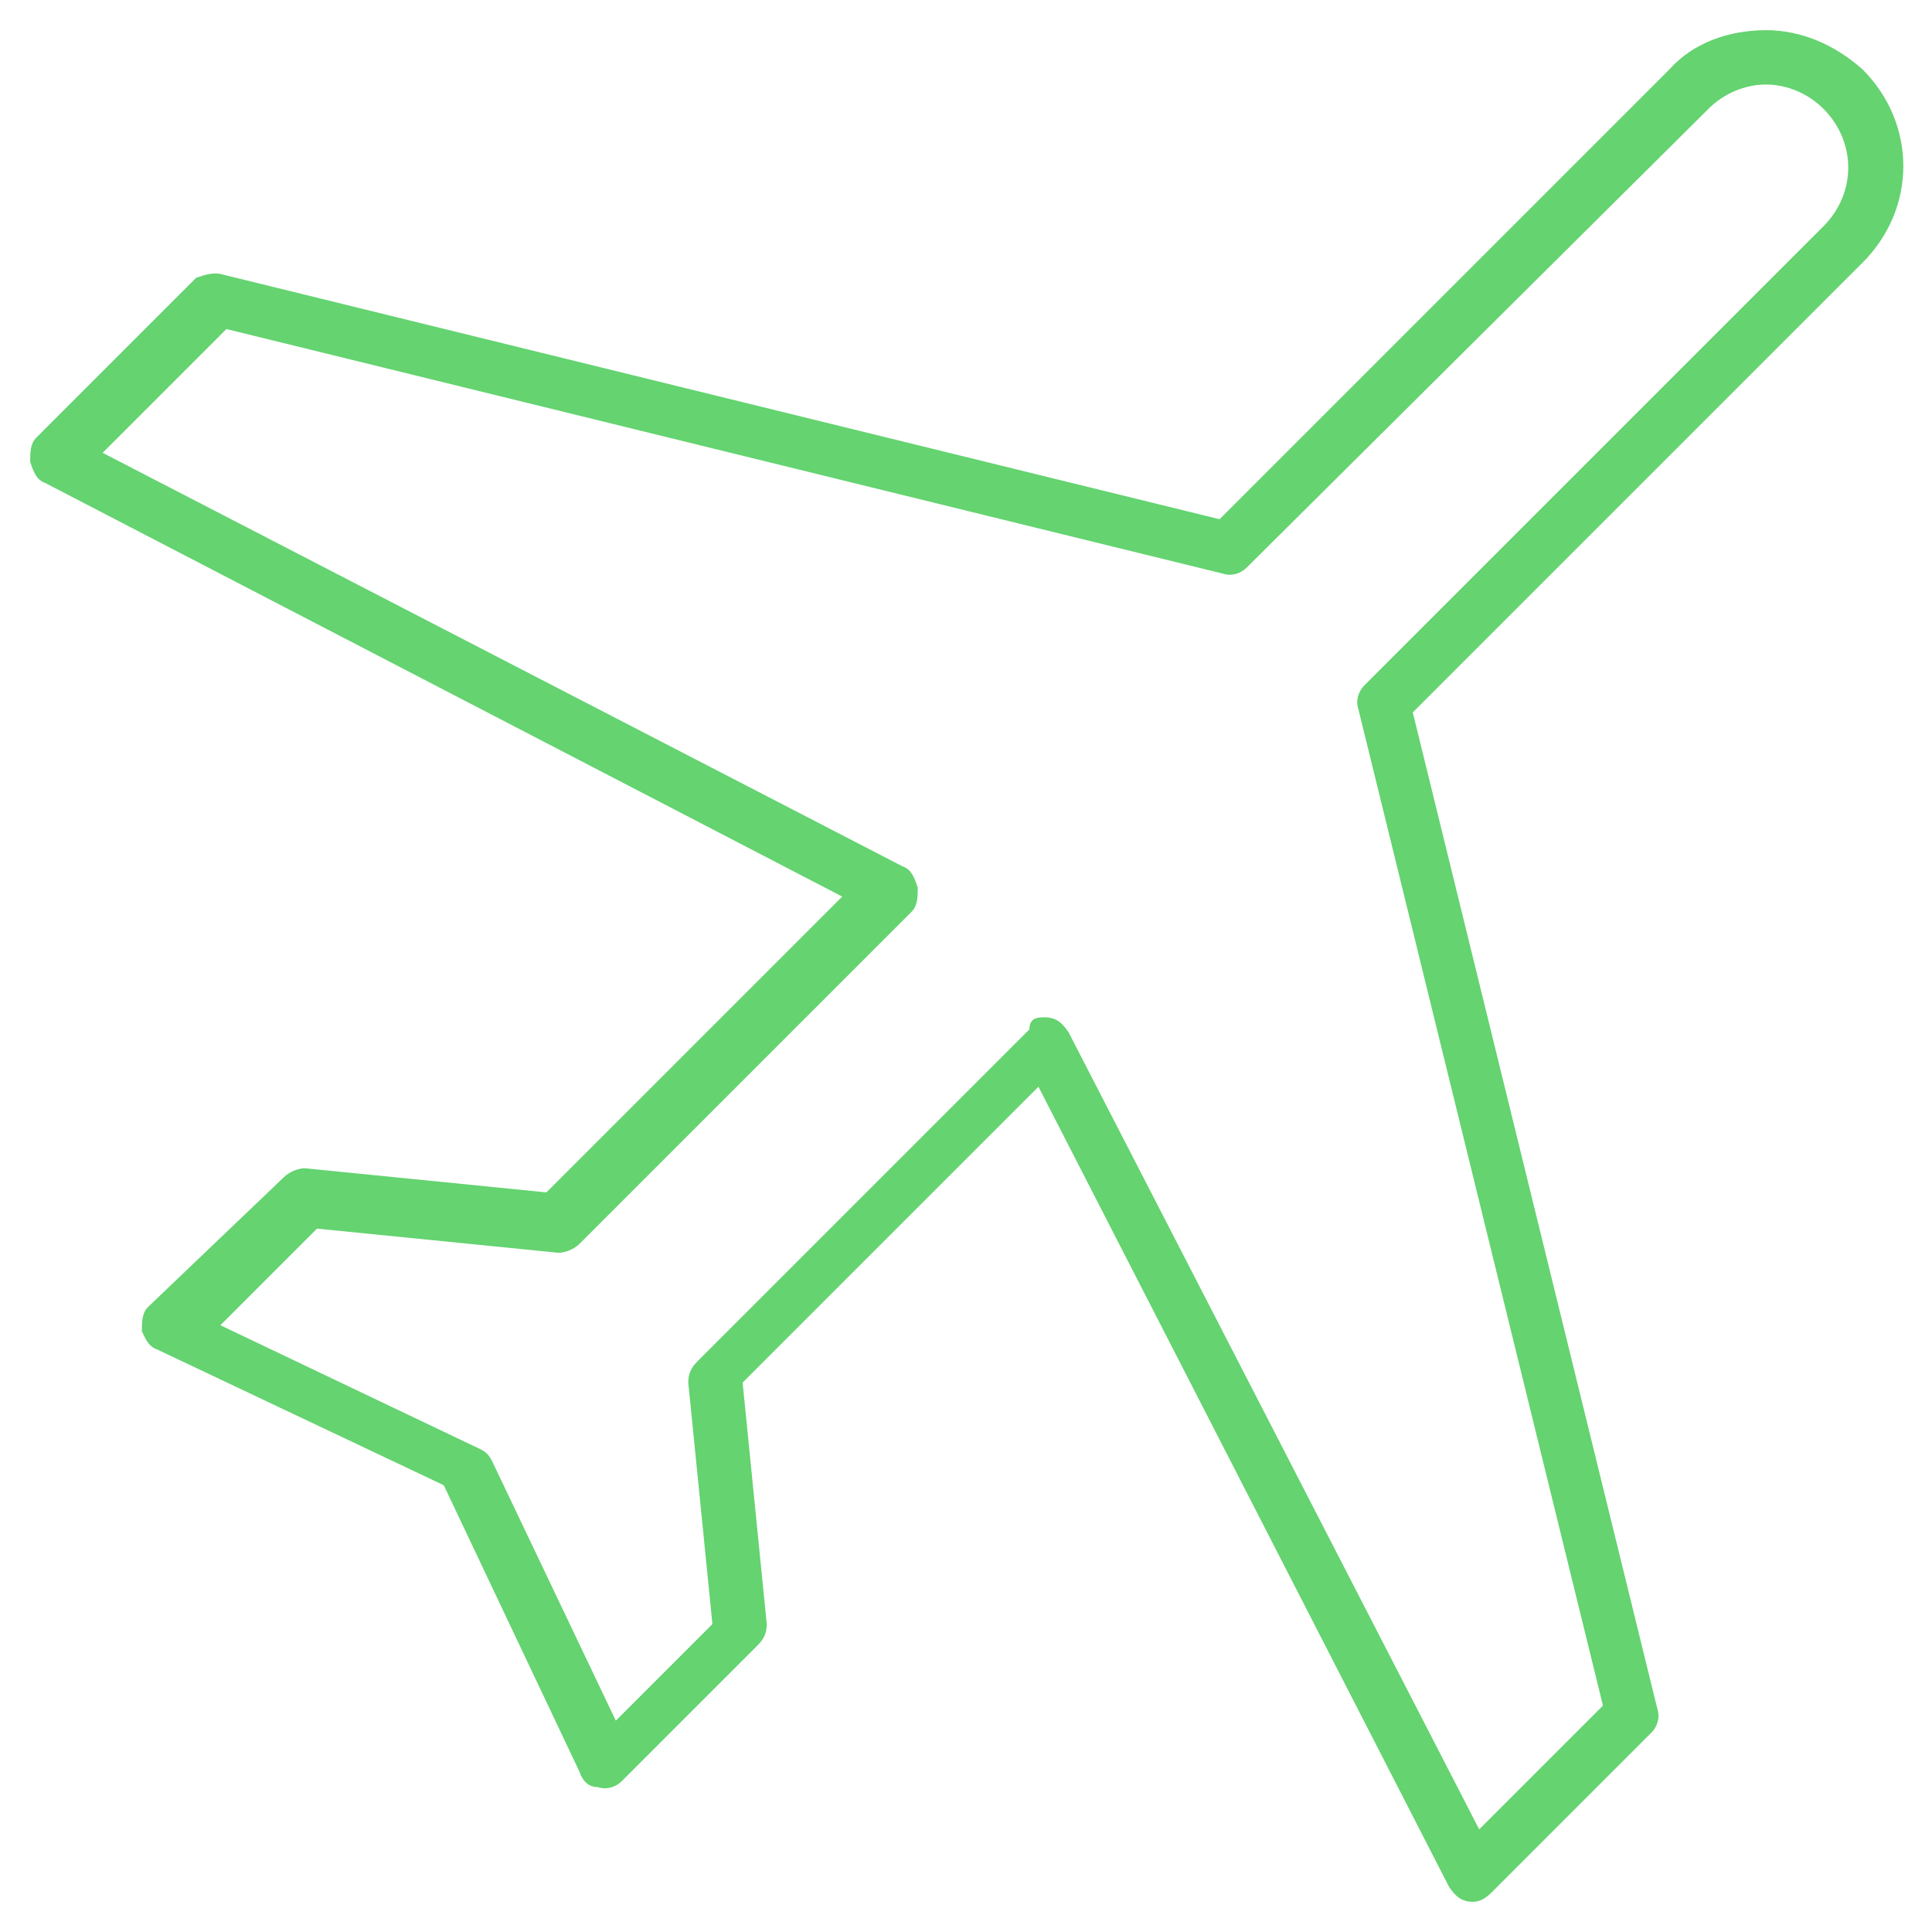 <?xml version="1.0" encoding="utf-8"?>
<!-- Generator: Adobe Illustrator 19.2.1, SVG Export Plug-In . SVG Version: 6.00 Build 0)  -->
<svg version="1.1" id="Layer_1" xmlns="http://www.w3.org/2000/svg" xmlns:xlink="http://www.w3.org/1999/xlink" x="0px" y="0px"
	 viewBox="0 0 64 64" style="enable-background:new 0 0 64 64;" xml:space="preserve">
<style type="text/css">
	.st0{fill:none;}
	.st1{fill:#64D370;}
</style>
<rect class="st0" width="64" height="64"/>
<g>
	<g>
		<path class="st1" d="M48.8,63L48.8,63c-0.4,0-0.6-0.2-0.8-0.5L34.4,36l-9.8,9.8l0.8,8c0,0.3-0.1,0.5-0.3,0.7L20.6,59
			c-0.2,0.2-0.5,0.3-0.8,0.2c-0.3,0-0.5-0.2-0.6-0.5l-4.5-9.5l-9.5-4.5c-0.3-0.1-0.4-0.4-0.5-0.6c0-0.3,0-0.6,0.2-0.8L9.4,39
			c0.2-0.2,0.5-0.3,0.7-0.3l8,0.8l9.8-9.8L1.5,16c-0.3-0.1-0.4-0.4-0.5-0.7c0-0.3,0-0.6,0.2-0.8l5.3-5.3C6.8,9.1,7.1,9,7.4,9.1
			l33,8.1L55.3,2.3c0.8-0.9,2-1.3,3.2-1.3l0,0c1.2,0,2.3,0.5,3.2,1.3l0,0c1.8,1.8,1.8,4.6,0,6.4L46.8,23.6l8.1,33
			c0.1,0.3,0,0.6-0.2,0.8l-5.3,5.3C49.2,62.9,49,63,48.8,63z M34.6,33.7L34.6,33.7c0.4,0,0.6,0.2,0.8,0.5L49,60.6l4.1-4.1l-8.1-33
			c-0.1-0.3,0-0.6,0.2-0.8L60.4,7.5c1.1-1.1,1.1-2.8,0-3.9c-0.5-0.5-1.2-0.8-1.9-0.8l0,0c-0.7,0-1.4,0.3-1.9,0.8L41.3,18.8
			c-0.2,0.2-0.5,0.3-0.8,0.2l-33-8.1L3.4,15l26.5,13.7c0.3,0.1,0.4,0.4,0.5,0.7c0,0.3,0,0.6-0.2,0.8l-11,11
			c-0.2,0.2-0.5,0.3-0.7,0.3l-8-0.8l-3.2,3.2l8.6,4.1c0.2,0.1,0.3,0.2,0.4,0.4l4.1,8.6l3.2-3.2l-0.8-8c0-0.3,0.1-0.5,0.3-0.7l11-11
			C34.1,33.7,34.4,33.7,34.6,33.7z"/>
	</g>
</g>
</svg>
